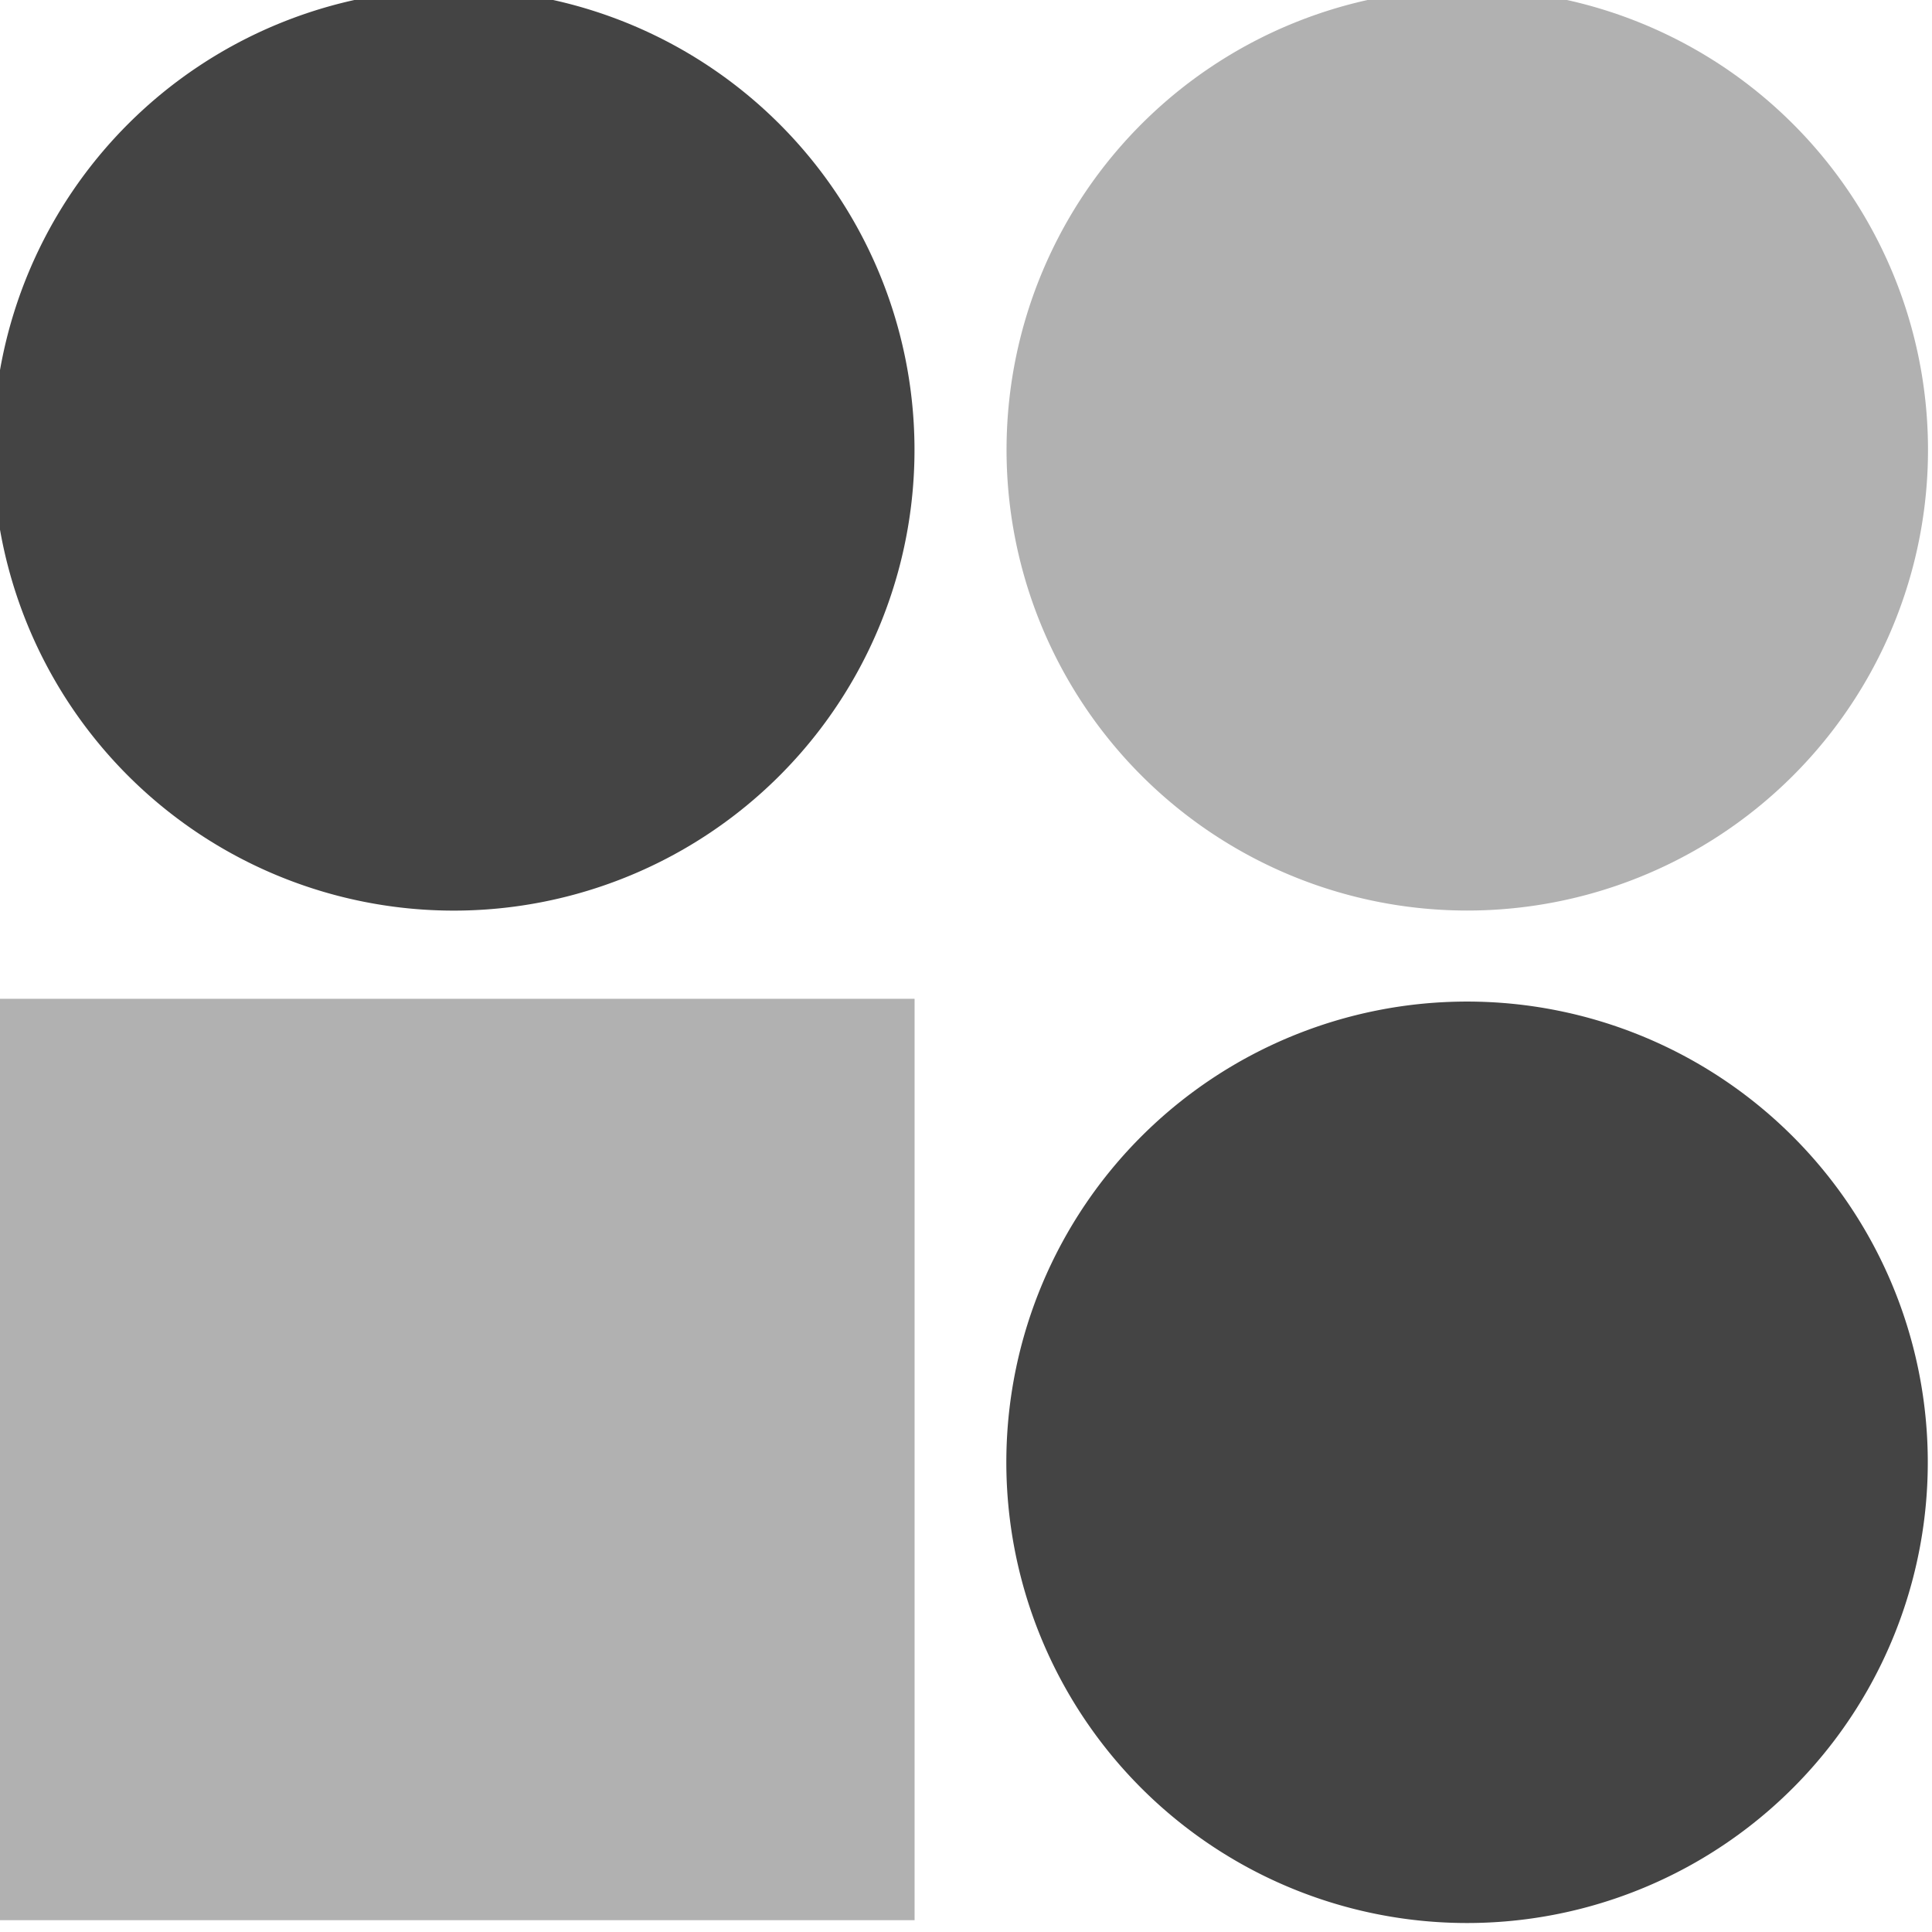 <svg height="16" width="16" xmlns="http://www.w3.org/2000/svg">
  <g fill="#444444" transform="matrix(-.294 0 0 -.294 37.905 79.793)">
    <path d="m100.581 230.328a12.978 12.978 0 0 1 -25.955 0 12.978 12.978 0 1 1 25.955 0z" fill="#444444"/>
    <path d="m129.124 258.846a12.978 12.978 0 0 1 -25.955 0 12.978 12.978 0 1 1 25.955 0z" fill="#444444"/>
    <g fill="#b1b1b1">
      <path d="m100.575 258.848a12.978 12.978 0 0 1 -25.955 0 12.978 12.978 0 1 1 25.955 0z"/>
      <path d="m-129.12-243.27h25.954v25.954h-25.954z" transform="scale(-1)"/>
    </g>
  </g>
</svg>

